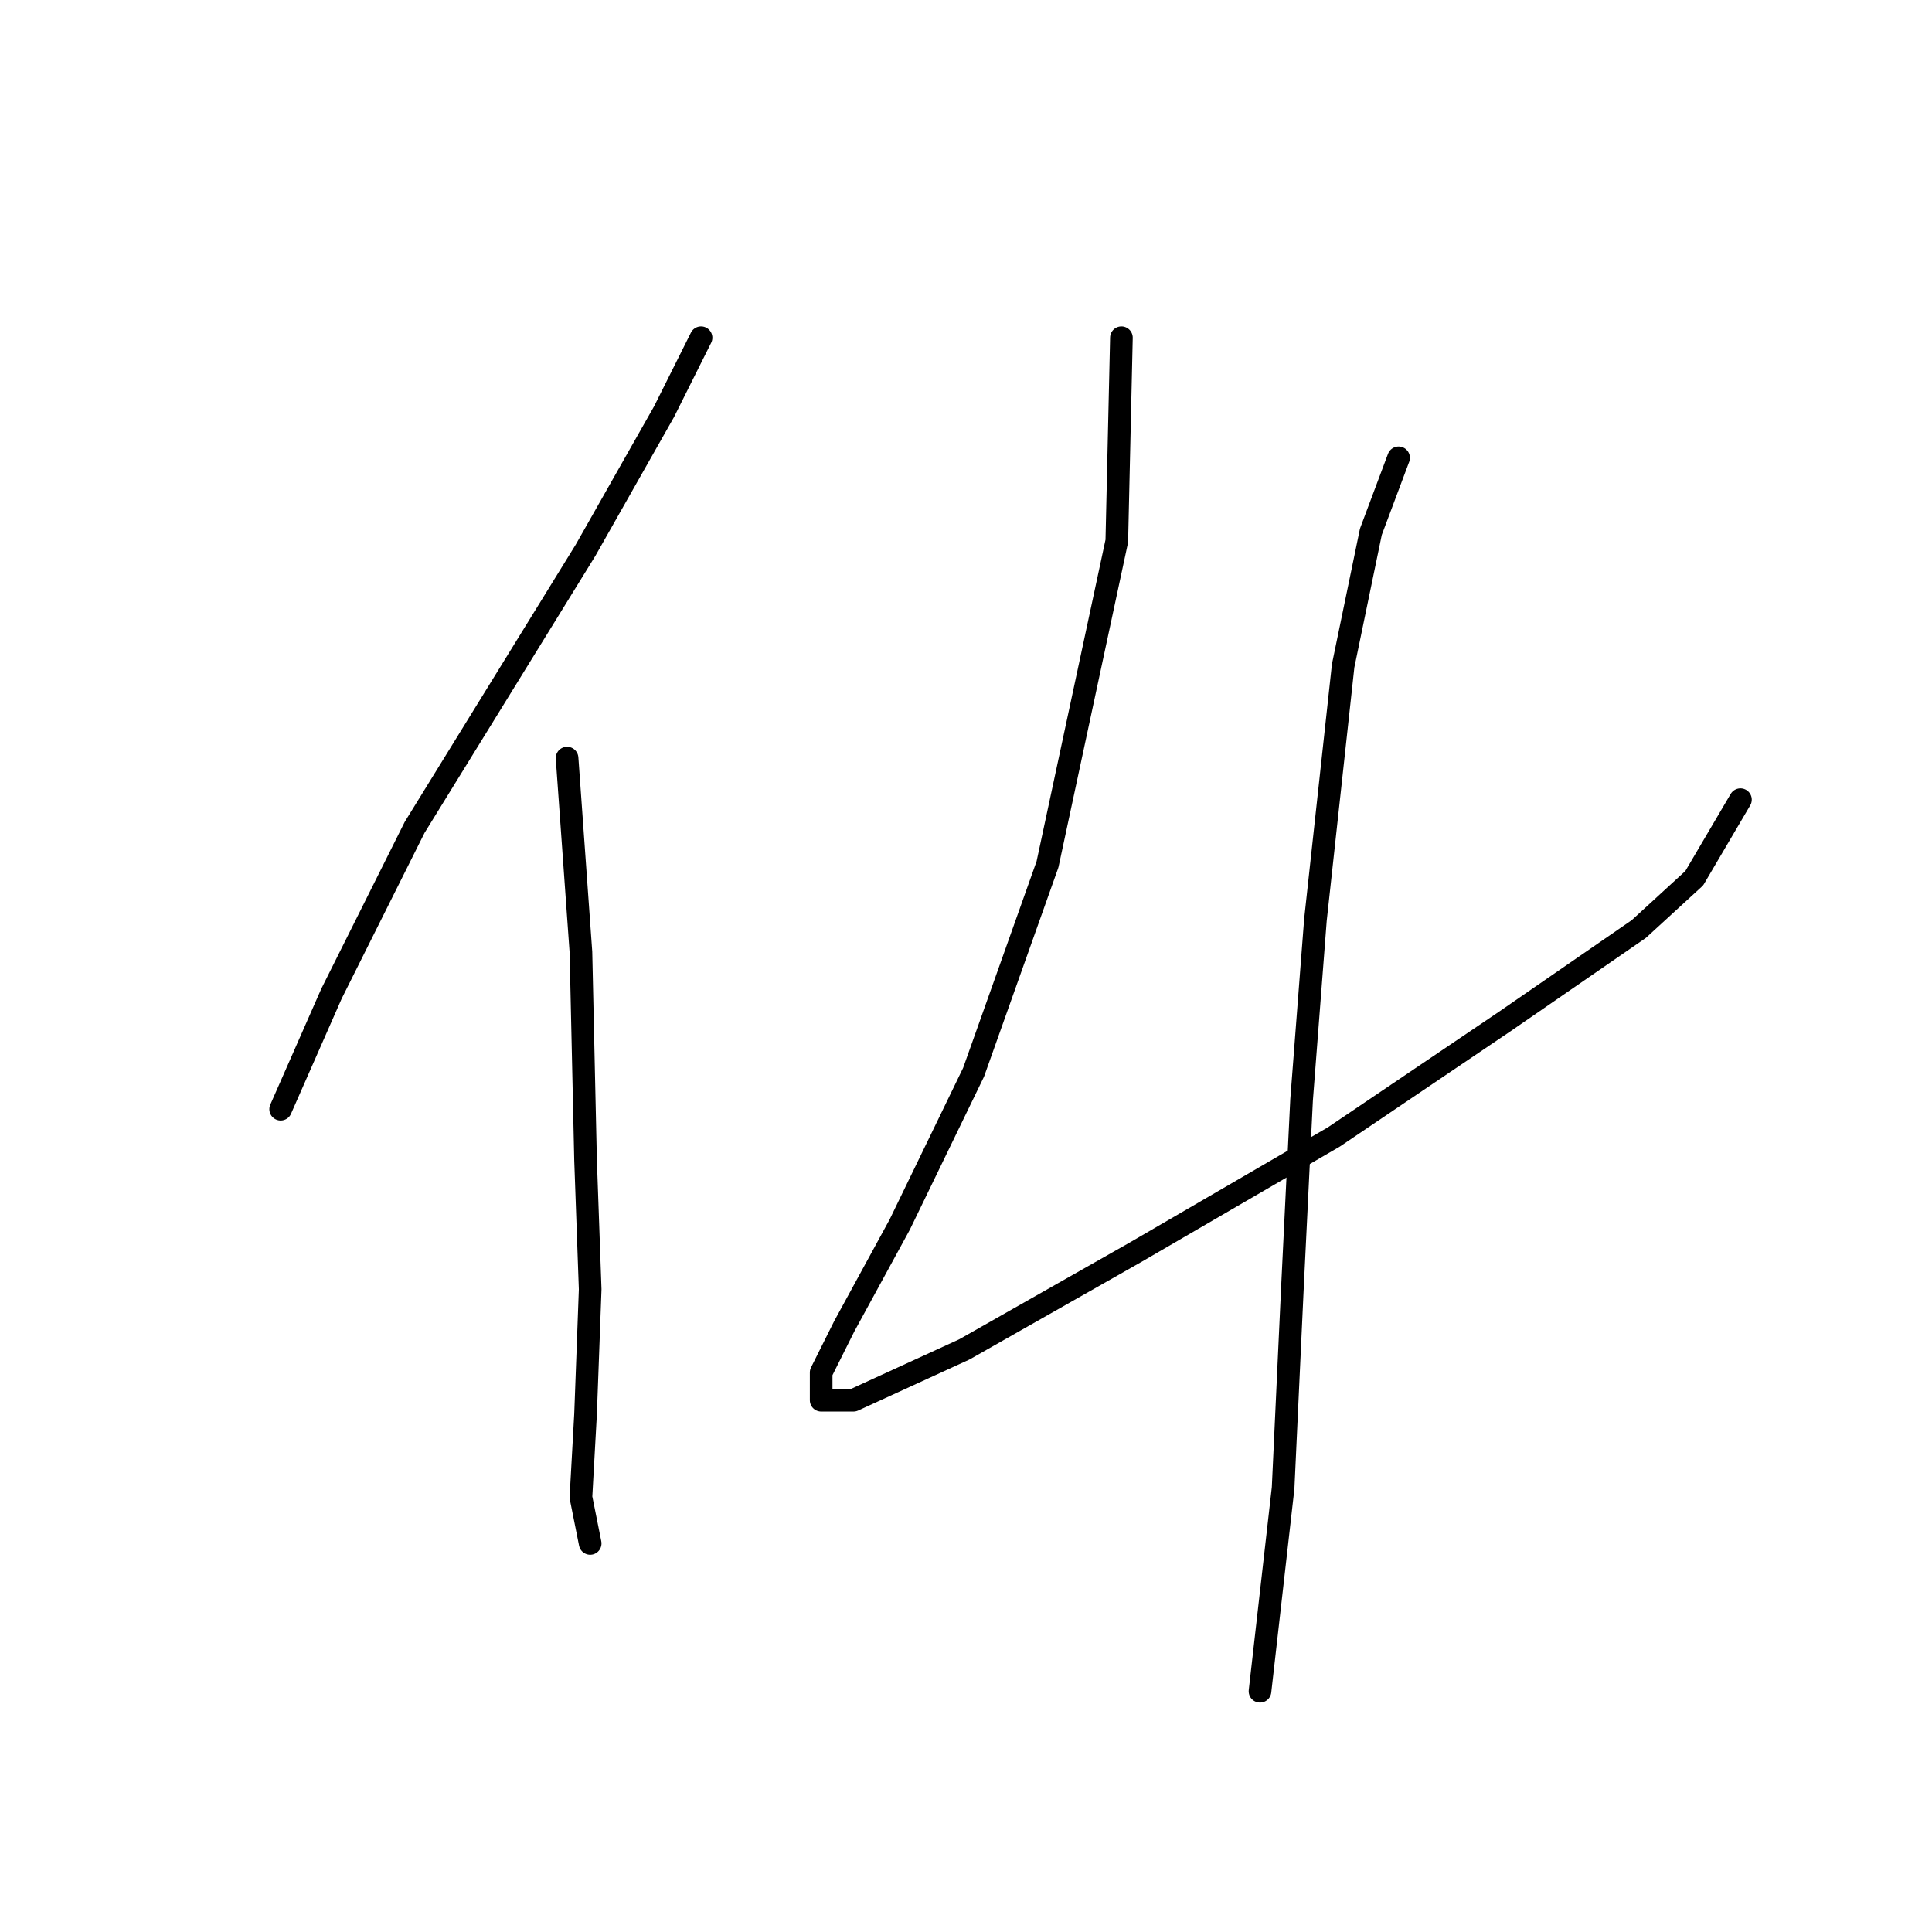 <?xml version="1.0" standalone="no"?>
    <svg width="256" height="256" xmlns="http://www.w3.org/2000/svg" version="1.1">
    <polyline stroke="black" stroke-width="3" stroke-linecap="round" fill="transparent" stroke-linejoin="round" points="92.892 44.75 87.995 54.544 77.589 72.907 54.941 109.634 43.923 131.67 37.189 146.973 37.189 146.973 " />
        <polyline stroke="black" stroke-width="3" stroke-linecap="round" fill="transparent" stroke-linejoin="round" points="75.14 100.452 76.977 126.161 77.589 153.706 78.201 170.845 77.589 187.372 76.977 198.39 78.201 204.512 78.201 204.512 " />
        <polyline stroke="black" stroke-width="3" stroke-linecap="round" fill="transparent" stroke-linejoin="round" points="148.594 44.75 147.982 71.683 138.8 114.531 129.006 142.076 119.213 162.276 111.867 175.742 108.807 181.863 108.807 185.536 113.091 185.536 127.782 178.803 150.43 165.948 176.751 150.646 199.399 135.343 217.151 123.1 224.496 116.367 230.617 105.961 230.617 105.961 " />
        <polyline stroke="black" stroke-width="3" stroke-linecap="round" fill="transparent" stroke-linejoin="round" points="185.321 60.665 181.648 70.459 177.975 88.21 174.303 121.876 172.466 145.749 171.242 170.845 170.018 197.166 166.957 224.099 166.957 224.099 " />
        </svg>